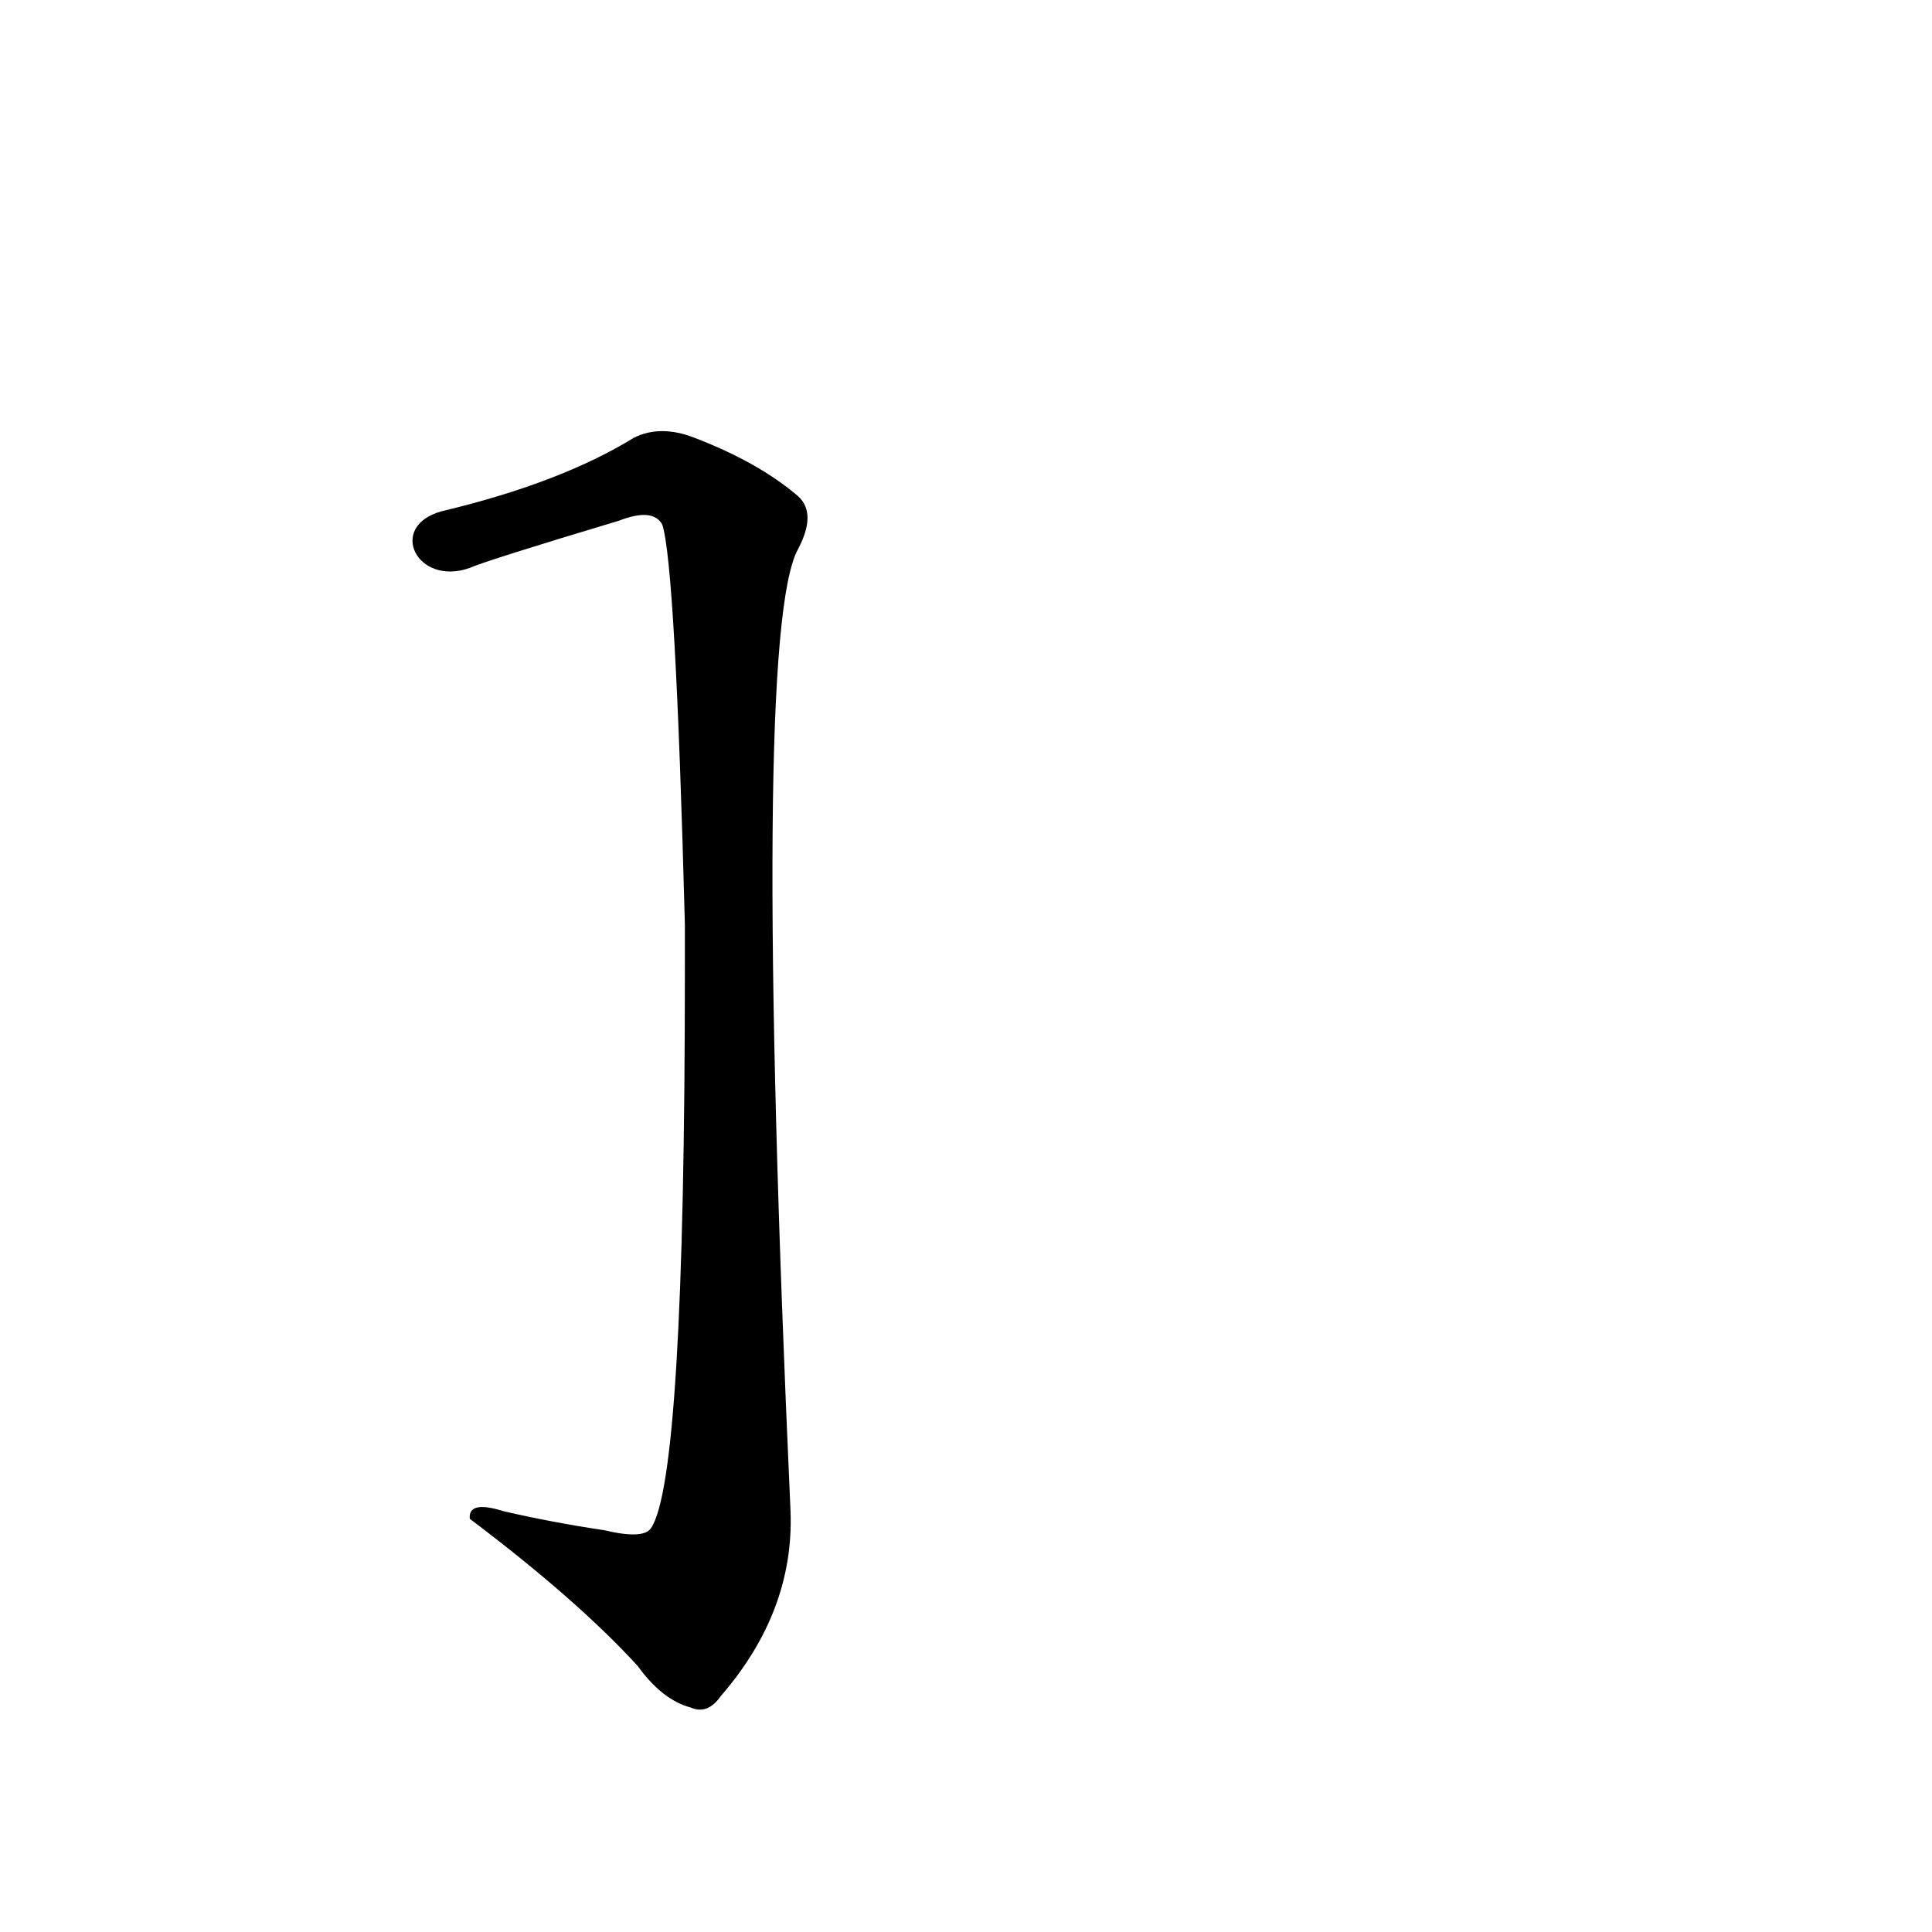 <?xml version='1.0' encoding='utf-8'?>
<svg xmlns="http://www.w3.org/2000/svg" version="1.1" viewBox="0 0 1024 1024"><g transform="scale(1, -1) translate(0, -900)"><path d="M 363 386 Q 363 116 345 90 Q 341 84 320 89 Q 293 93 267 99 Q 248 105 249 95 Q 306 52 338 17 Q 351 -1 366 -5 Q 375 -9 382 1 Q 421 46 419 99 Q 398 564 423 609 Q 433 628 423 637 Q 402 655 368 668 Q 350 675 336 668 Q 297 644 234 629 C 205 621 221 589 249 599 Q 258 603 328 624 Q 346 631 351 622 Q 358 601 363 410 L 363 386 Z" fill="black" /></g></svg>